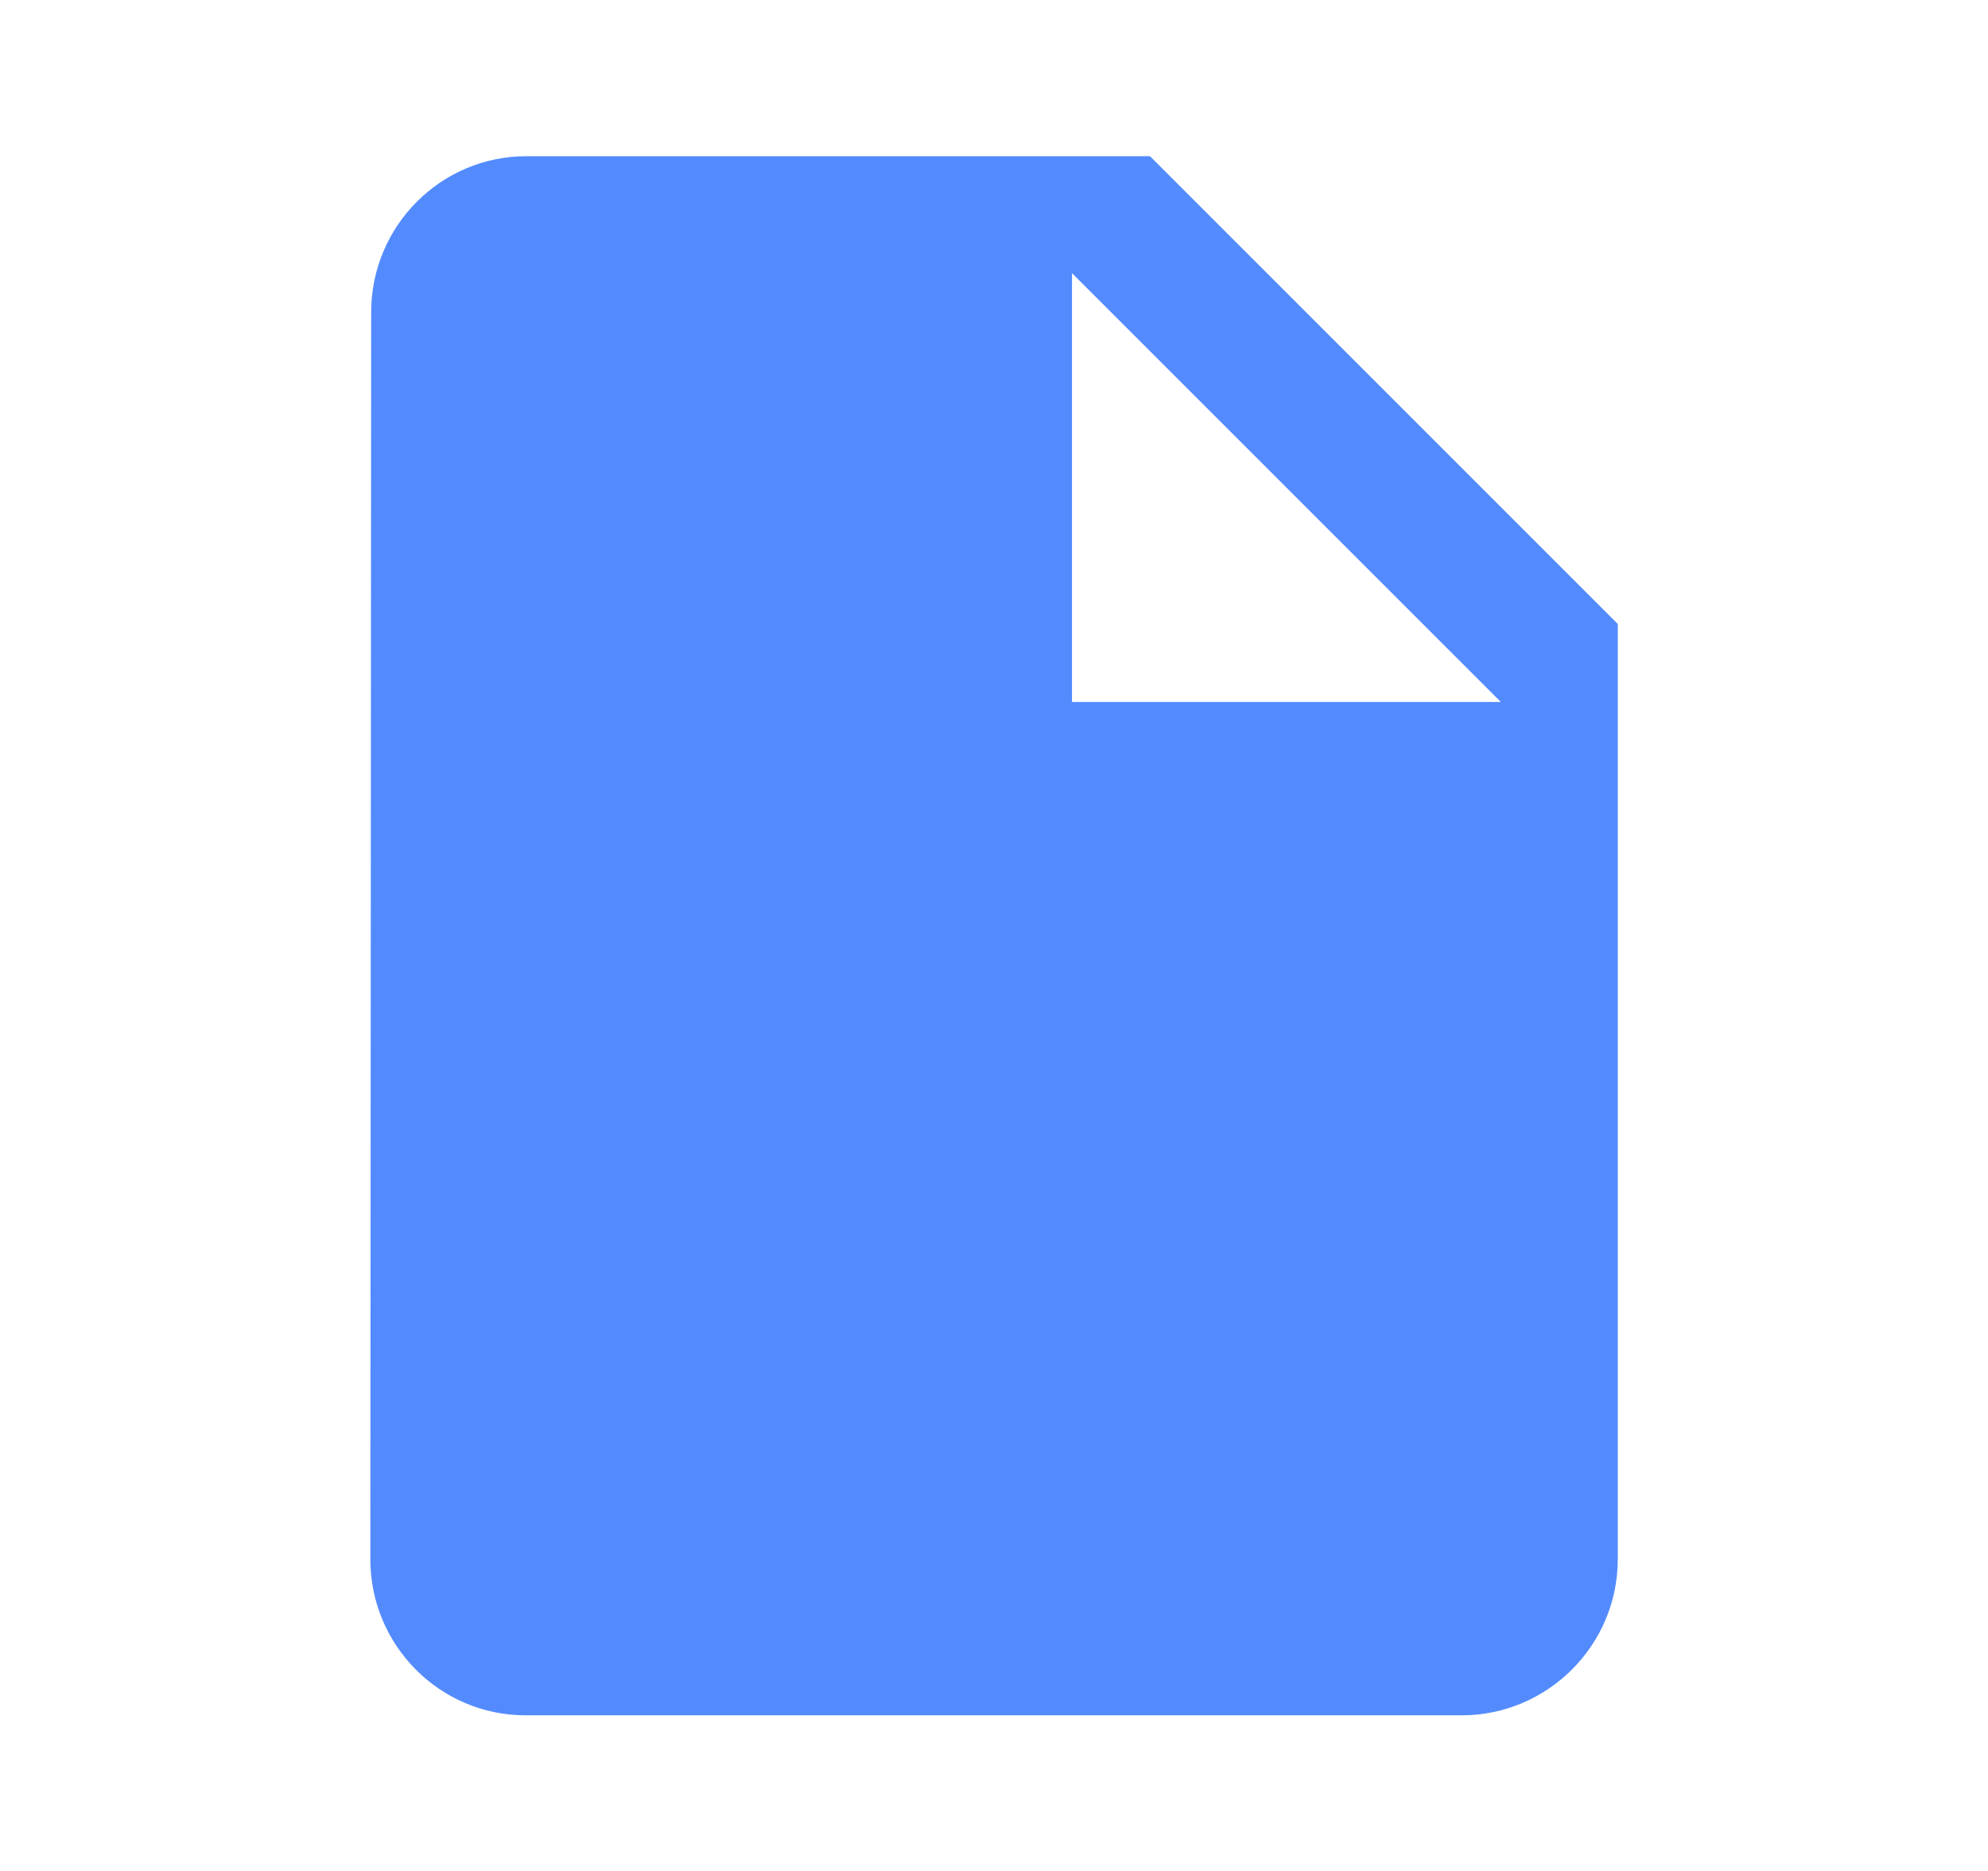 <svg width="17" height="16" viewBox="0 0 17 16" fill="none" xmlns="http://www.w3.org/2000/svg">
<path d="M4.5 1.336C3.767 1.336 3.174 1.936 3.174 2.669L3.167 13.336C3.167 14.069 3.76 14.669 4.494 14.669H12.5C13.234 14.669 13.834 14.069 13.834 13.336V5.336L9.834 1.336H4.5ZM9.167 6.003V2.336L12.834 6.003H9.167Z" fill="#538BFF"/>
</svg>
